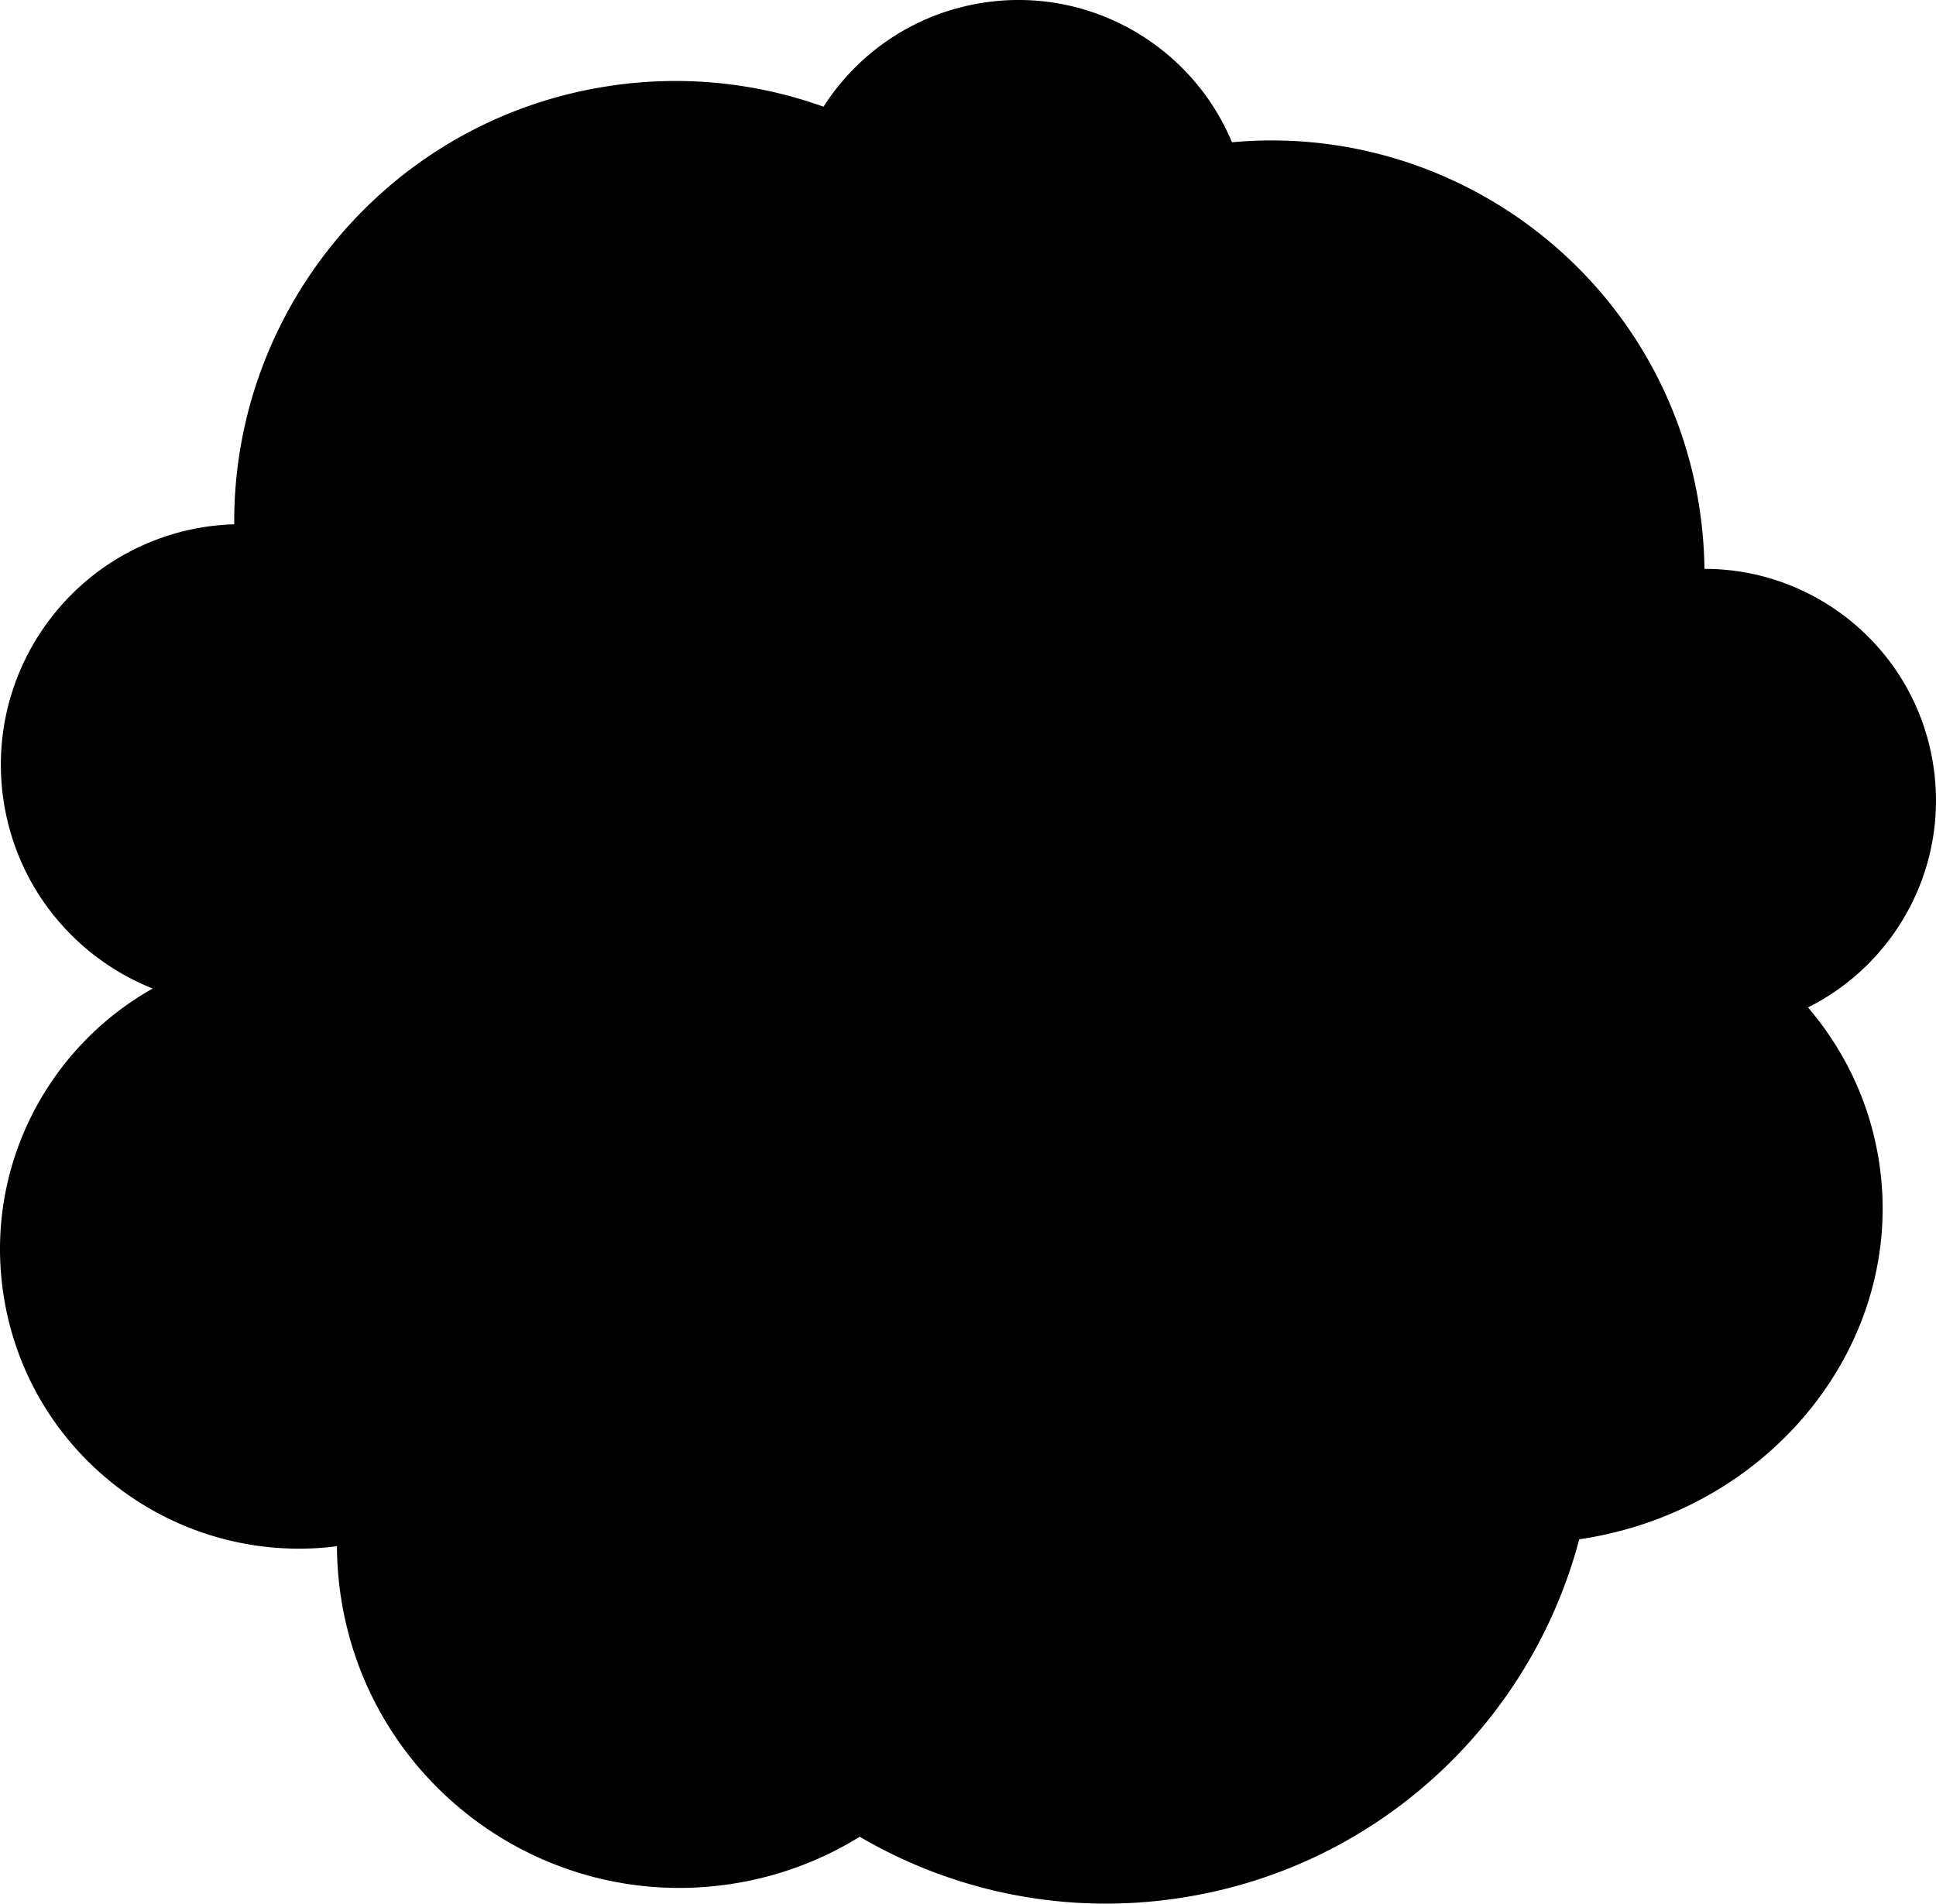 <svg xmlns="http://www.w3.org/2000/svg" xmlns:xlink="http://www.w3.org/1999/xlink" width="275.074" height="270.508" viewBox="0 0 275.074 270.508"><defs><path id="a" d="M104.11 267.68a48.498 48.498 0 0 0 18.043-6.672c13.346 7.81 29.368 11.236 45.834 8.648 28.087-4.415 49.575-25.087 56.396-50.92.167-.024.334-.046.5-.072 27.23-4.28 46.067-28.332 42.076-53.72-1.306-8.3-4.89-15.715-10.074-21.788 12.48-6.234 20.066-20.018 17.784-34.53-2.55-16.23-16.564-27.807-32.495-27.786a62.15 62.15 0 0 0-.747-8.888c-5.07-32.25-34.326-54.684-66.382-51.735C169.346 6.544 154.876-2 139.59.404c-9.673 1.52-17.688 7.116-22.585 14.758-9.554-3.424-20.078-4.572-30.81-2.885-31.022 4.877-53.12 31.746-52.914 62.225a34.77 34.77 0 0 0-4.258.39C10.358 77.83-2.394 95.337.542 114c1.945 12.378 10.304 22.15 21.156 26.475-15.046 8.453-24.013 25.63-21.175 43.678 3.58 22.78 24.63 38.47 47.353 35.572.01 2.452.204 4.935.597 7.433 4.173 26.554 29.084 44.697 55.637 40.523z"/></defs><use xlink:href="#a" overflow="visible"/></svg>
